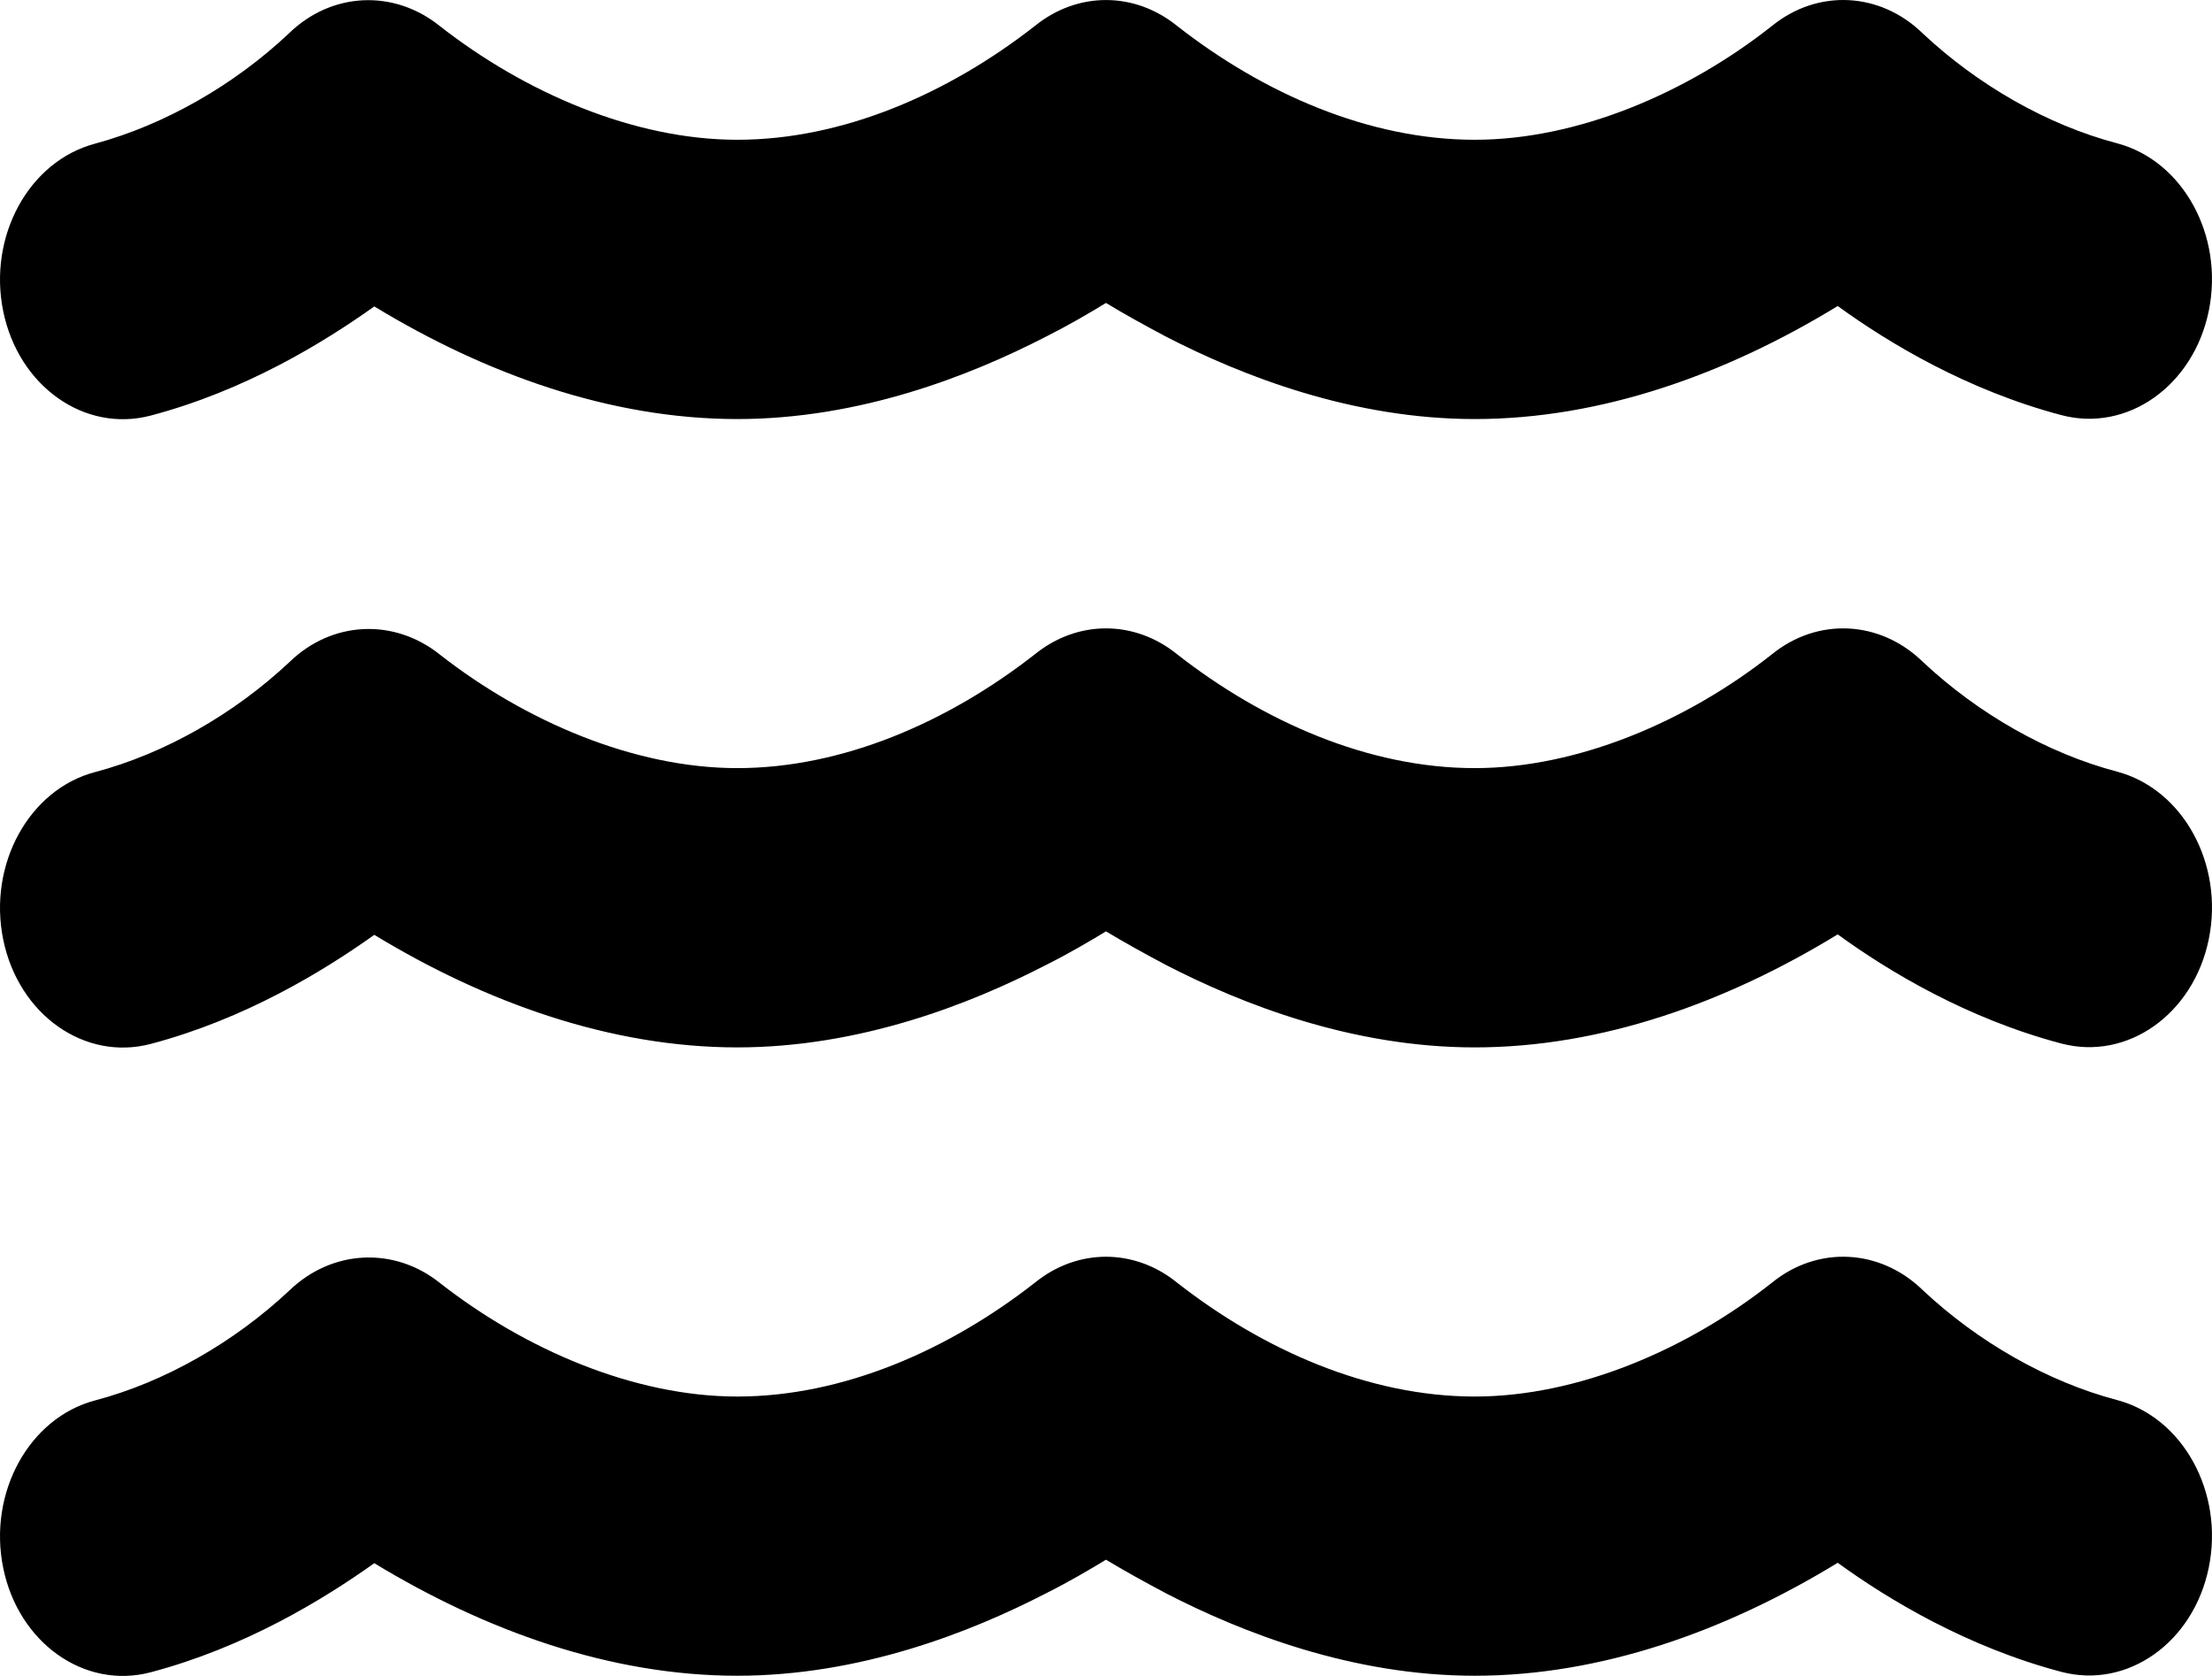 <svg width="33" height="25" viewBox="0 0 33 25" fill="none" xmlns="http://www.w3.org/2000/svg">
<path d="M15.44 0.386C16.076 -0.128 16.924 -0.128 17.56 0.386C18.849 1.395 20.425 2.085 22.001 2.085C23.543 2.085 25.176 1.382 26.436 0.386C27.118 -0.167 28.047 -0.122 28.683 0.497C29.508 1.271 30.545 1.864 31.582 2.137C32.568 2.397 33.181 3.517 32.952 4.637C32.723 5.756 31.737 6.453 30.752 6.192C29.348 5.821 28.178 5.118 27.416 4.565C25.755 5.58 23.892 6.251 22.001 6.251C20.173 6.251 18.529 5.606 17.394 5.021C17.062 4.845 16.758 4.676 16.5 4.519C16.242 4.676 15.944 4.851 15.606 5.021C14.471 5.606 12.827 6.251 10.999 6.251C9.108 6.251 7.245 5.58 5.584 4.571C4.816 5.118 3.652 5.828 2.249 6.199C1.263 6.459 0.277 5.763 0.048 4.643C-0.181 3.523 0.432 2.404 1.418 2.143C2.449 1.864 3.492 1.271 4.311 0.497C4.948 -0.122 5.876 -0.161 6.558 0.386C7.83 1.382 9.457 2.085 10.999 2.085C12.575 2.085 14.15 1.395 15.44 0.386ZM17.56 19.133C18.849 20.142 20.425 20.832 22.001 20.832C23.543 20.832 25.176 20.129 26.436 19.133C27.118 18.579 28.047 18.625 28.683 19.243C29.508 20.018 30.545 20.61 31.582 20.884C32.568 21.144 33.181 22.264 32.952 23.383C32.723 24.503 31.737 25.199 30.752 24.939C29.348 24.568 28.178 23.865 27.416 23.312C25.755 24.327 23.892 24.997 22.001 24.997C20.173 24.997 18.529 24.353 17.394 23.767C17.062 23.591 16.758 23.422 16.5 23.266C16.242 23.422 15.944 23.598 15.606 23.767C14.471 24.353 12.827 24.997 10.999 24.997C9.108 24.997 7.245 24.327 5.584 23.318C4.816 23.865 3.652 24.574 2.249 24.945C1.263 25.206 0.277 24.509 0.048 23.39C-0.181 22.27 0.432 21.151 1.418 20.89C2.455 20.617 3.492 20.024 4.317 19.25C4.953 18.638 5.882 18.592 6.564 19.139C7.83 20.129 9.457 20.832 10.999 20.832C12.575 20.832 14.15 20.142 15.44 19.133C16.076 18.618 16.924 18.618 17.56 19.133ZM17.56 9.759C18.849 10.768 20.425 11.458 22.001 11.458C23.543 11.458 25.176 10.755 26.436 9.759C27.118 9.206 28.047 9.252 28.683 9.87C29.508 10.645 30.545 11.237 31.582 11.51C32.568 11.771 33.181 12.89 32.952 14.01C32.723 15.13 31.737 15.826 30.752 15.566C29.348 15.195 28.178 14.492 27.416 13.938C25.755 14.954 23.892 15.624 22.001 15.624C20.173 15.624 18.529 14.98 17.394 14.394C17.062 14.218 16.758 14.049 16.5 13.893C16.242 14.049 15.944 14.225 15.606 14.394C14.471 14.98 12.827 15.624 10.999 15.624C9.108 15.624 7.245 14.954 5.584 13.945C4.816 14.492 3.652 15.201 2.249 15.572C1.263 15.832 0.277 15.136 0.048 14.016C-0.181 12.897 0.432 11.777 1.418 11.517C2.455 11.243 3.492 10.651 4.317 9.877C4.953 9.258 5.882 9.219 6.564 9.766C7.83 10.755 9.457 11.458 10.999 11.458C12.575 11.458 14.15 10.768 15.44 9.759C16.076 9.245 16.924 9.245 17.56 9.759Z" fill="black"/>
</svg>
